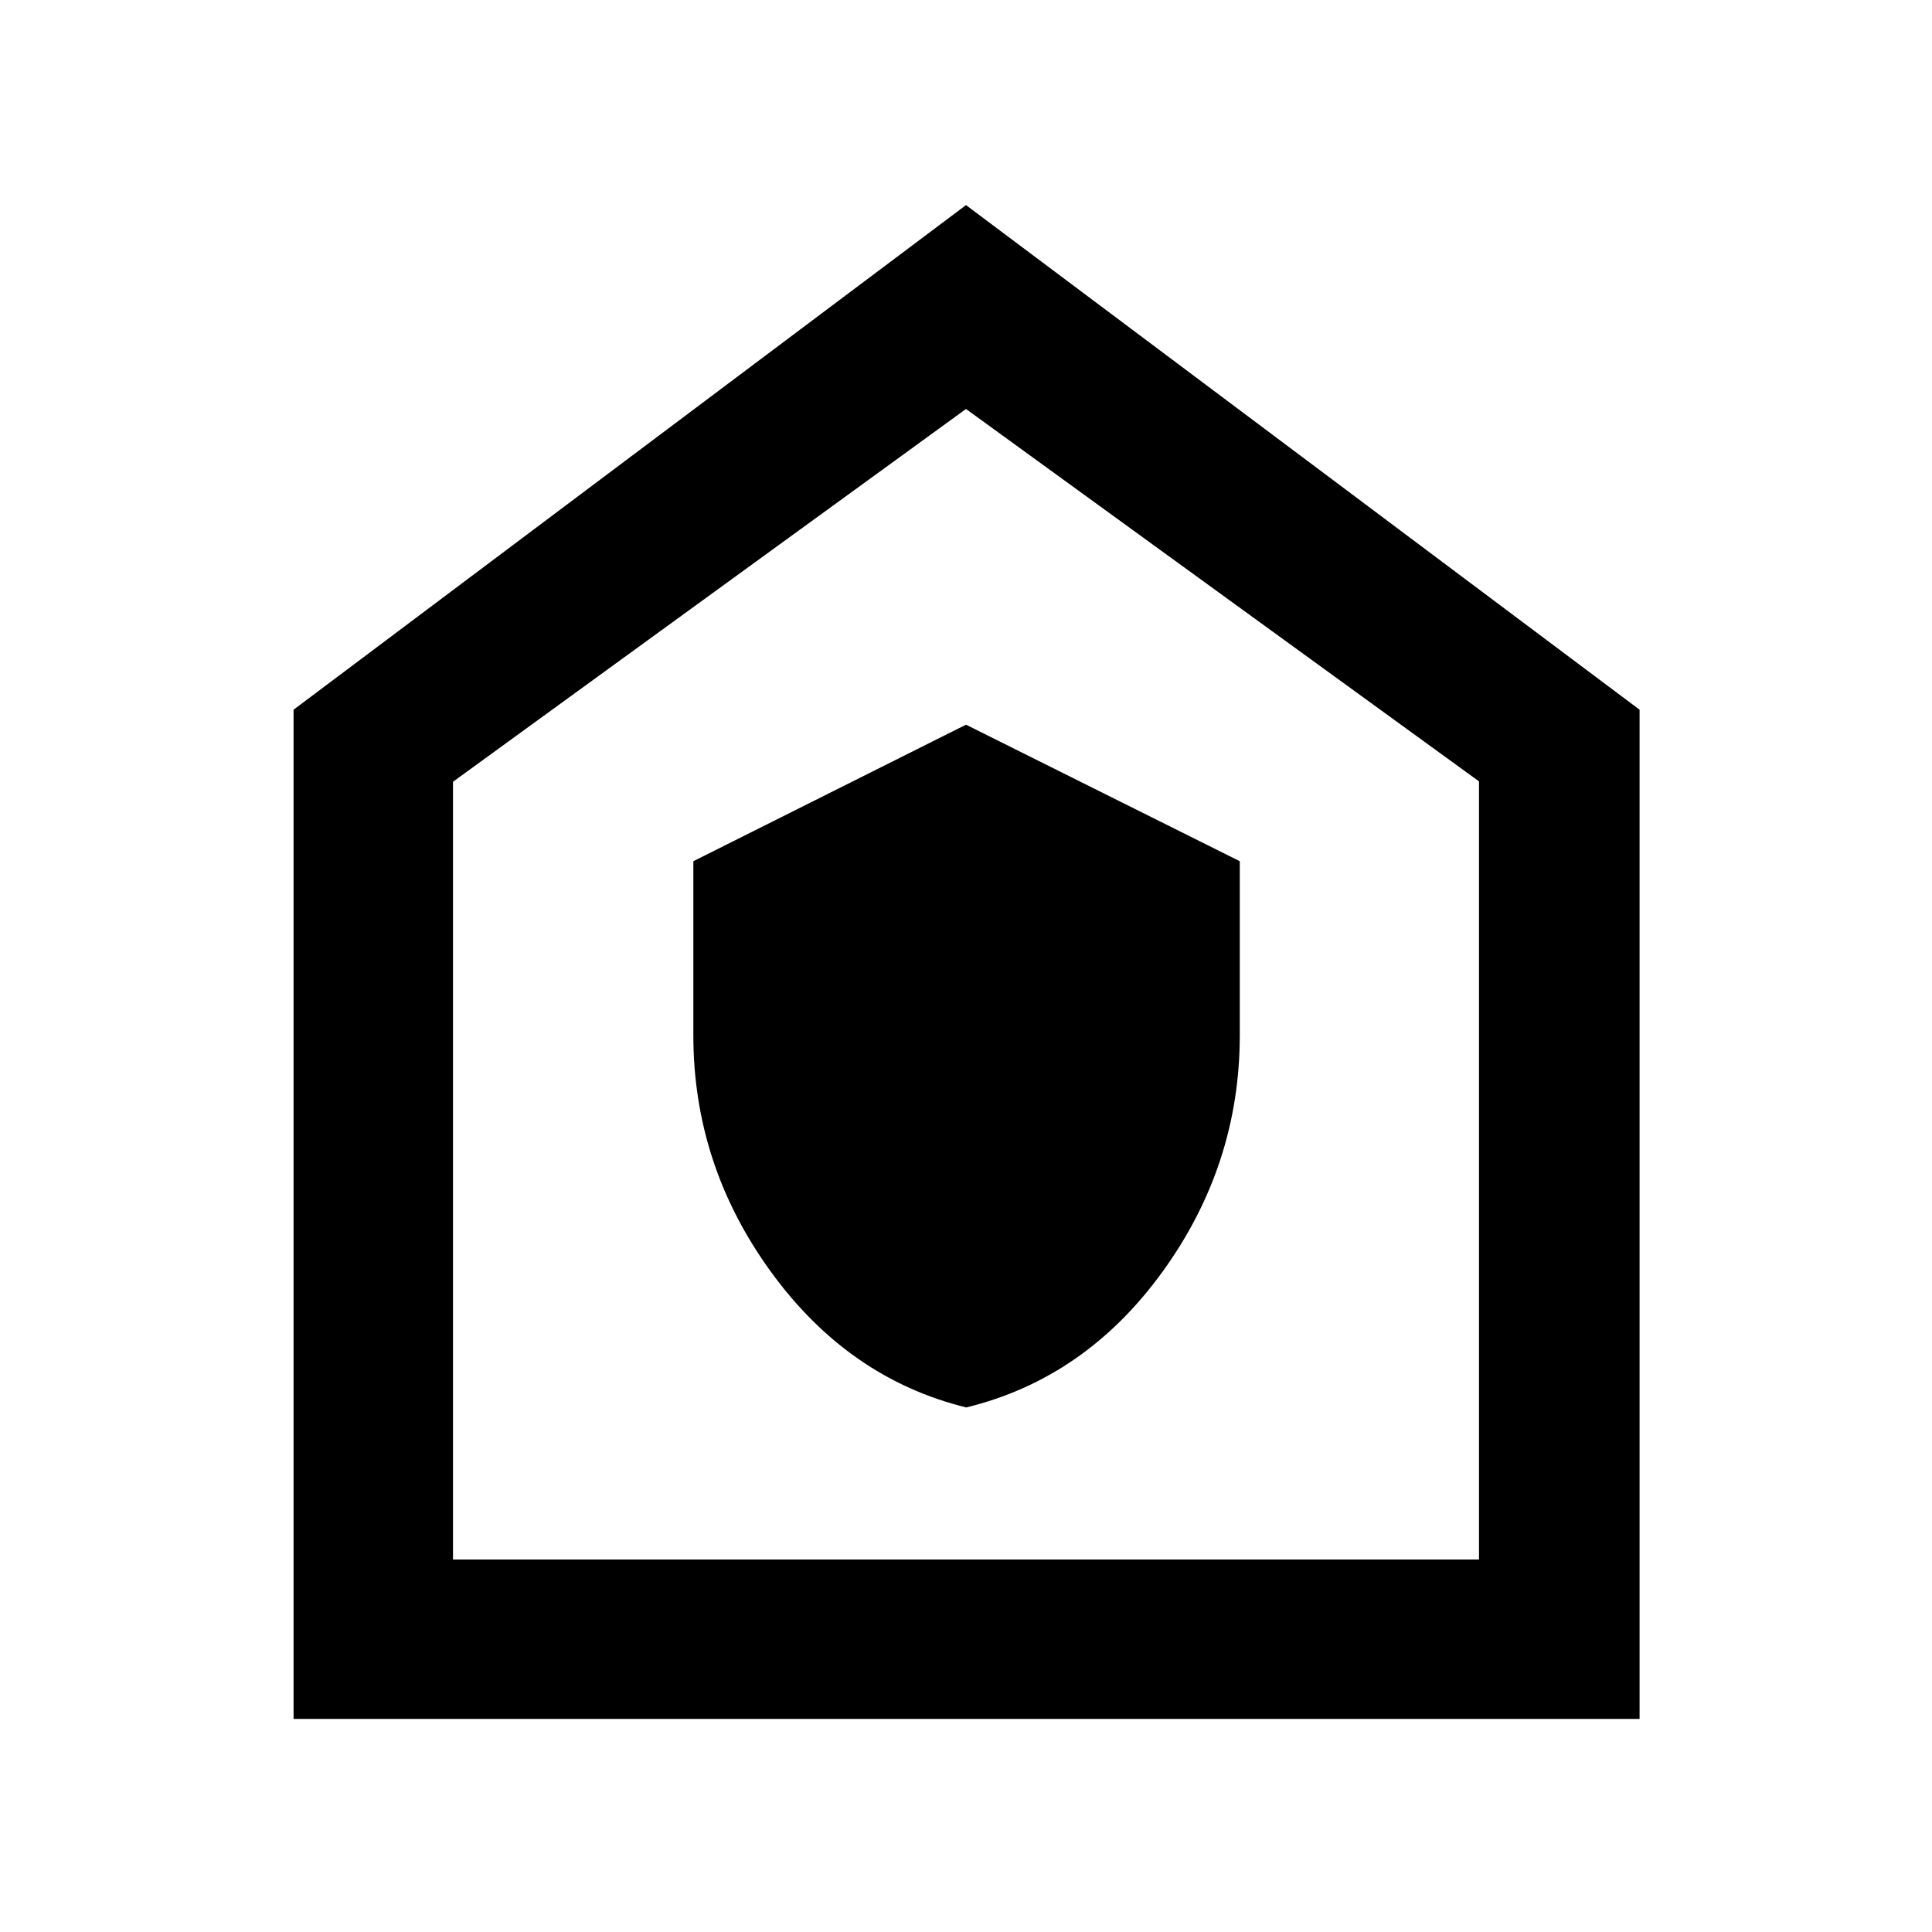 <svg xmlns="http://www.w3.org/2000/svg" width="48" height="48" viewBox="0 -960 960 960"><path d="M480.12-260.65q59.18-14.44 97.55-67.46 38.37-53.02 38.37-117.47v-86.49L480-599.91l-135.48 67.84v86.49q0 64.45 38.52 117.49 38.53 53.04 97.08 67.44ZM145.87-105.87v-501.48L480-858.09l334.7 250.74v501.48H145.87Zm79.22-79.22h509.82v-386.65L480-756.78 225.09-571.55v386.46ZM480-471.43Z"/></svg>